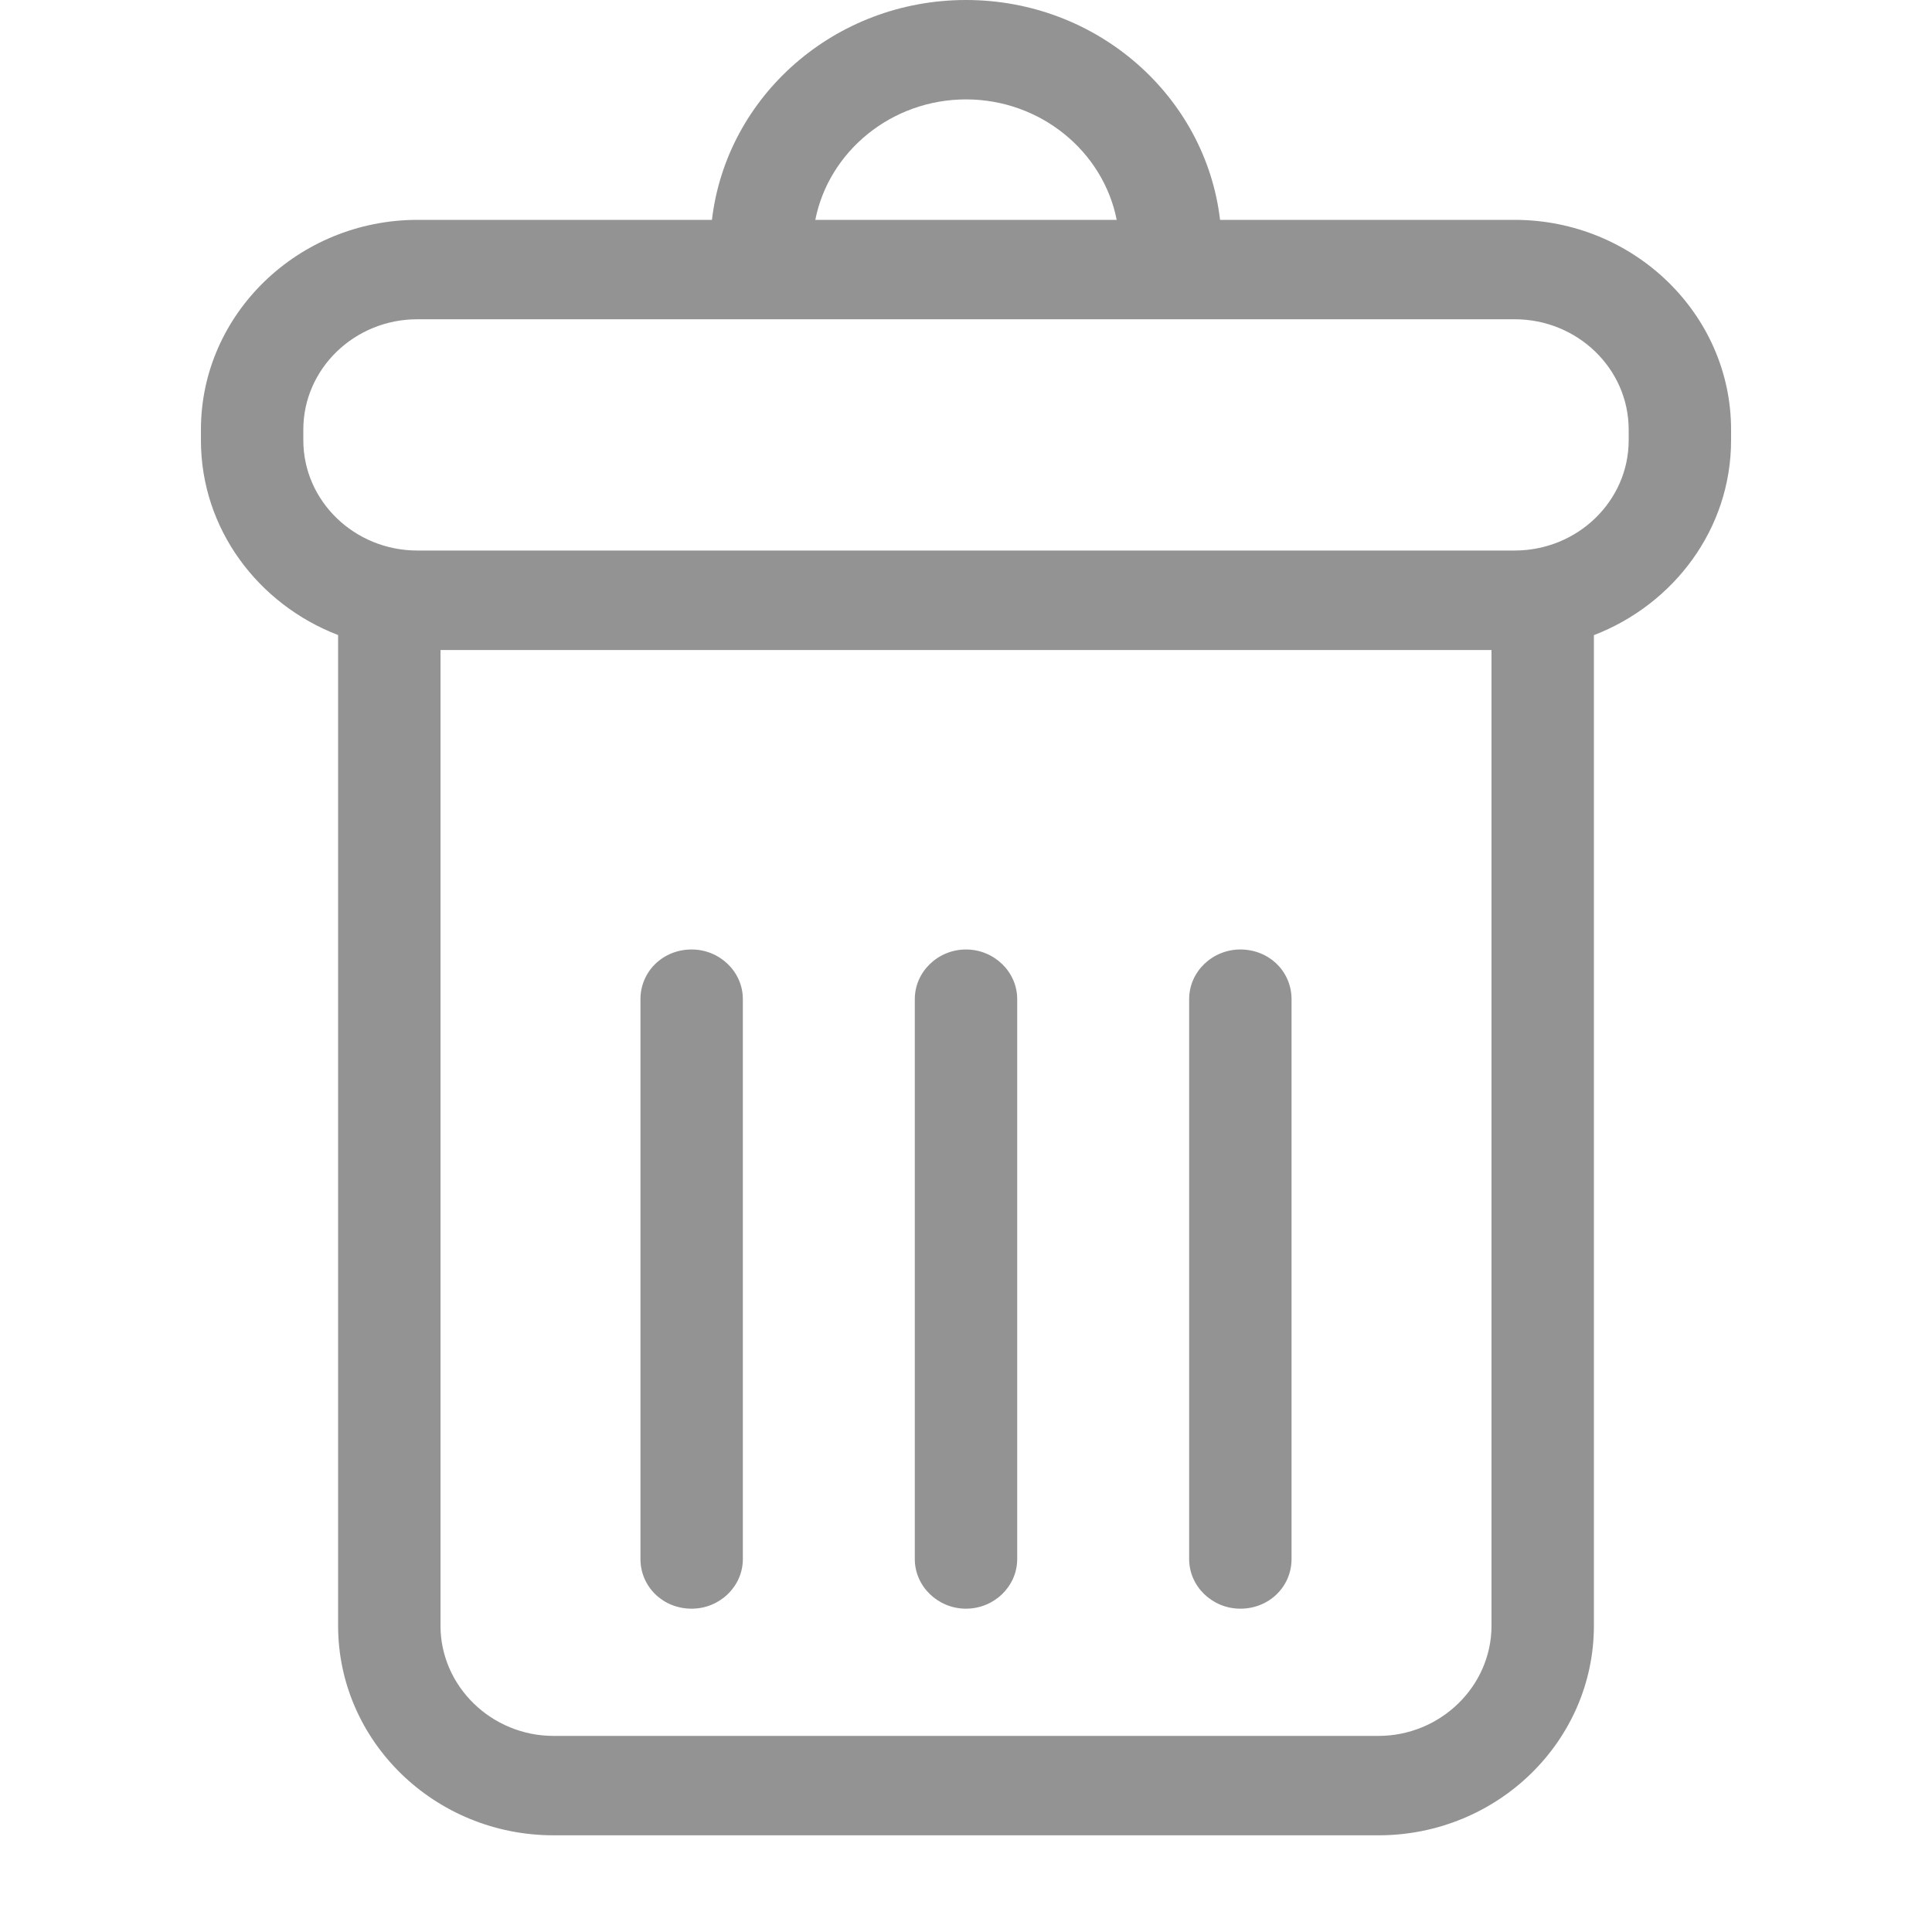 <?xml version="1.0" encoding="UTF-8" standalone="no"?>
<!DOCTYPE svg PUBLIC "-//W3C//DTD SVG 1.1//EN" "http://www.w3.org/Graphics/SVG/1.1/DTD/svg11.dtd">
<svg width="100%" height="100%" viewBox="0 0 20 20" version="1.1" xmlns="http://www.w3.org/2000/svg" xmlns:xlink="http://www.w3.org/1999/xlink" xml:space="preserve" xmlns:serif="http://www.serif.com/" style="fill-rule:evenodd;clip-rule:evenodd;stroke-linejoin:round;stroke-miterlimit:1.414;">
    <g id="Forma-1" serif:id="Forma 1" transform="matrix(1,0,0,1,-1444.5,-466.5)">
        <path d="M1451.87,468.776C1452.02,467.496 1453.14,466.5 1454.5,466.5C1455.86,466.5 1456.98,467.497 1457.13,468.776L1460.18,468.776C1461.41,468.776 1462.42,469.75 1462.42,470.947L1462.42,471.058C1462.42,471.973 1461.83,472.755 1461,473.075L1461,483.329C1461,484.526 1460,485.499 1458.77,485.499L1450.23,485.499C1449,485.499 1448,484.526 1448,483.329L1448,473.074C1447.17,472.755 1446.58,471.973 1446.58,471.058L1446.58,470.947C1446.58,469.75 1447.59,468.777 1448.82,468.776L1451.87,468.776ZM1458.77,484.47C1459.41,484.47 1459.94,483.958 1459.94,483.329L1459.94,473.229L1449.06,473.229L1449.06,483.329C1449.06,483.958 1449.59,484.47 1450.23,484.47L1458.77,484.47ZM1451.66,483.153C1451.95,483.153 1452.19,482.923 1452.19,482.639L1452.19,476.843C1452.19,476.559 1451.95,476.329 1451.66,476.329C1451.36,476.329 1451.13,476.559 1451.13,476.843L1451.13,482.639C1451.13,482.923 1451.36,483.153 1451.66,483.153ZM1457.34,483.153C1457.64,483.153 1457.87,482.923 1457.87,482.639L1457.87,476.843C1457.87,476.559 1457.64,476.329 1457.34,476.329C1457.05,476.329 1456.81,476.559 1456.81,476.843L1456.81,482.639C1456.81,482.923 1457.05,483.153 1457.34,483.153ZM1454.5,483.153C1454.79,483.153 1455.03,482.923 1455.03,482.639L1455.03,476.843C1455.03,476.559 1454.79,476.329 1454.5,476.329C1454.21,476.329 1453.97,476.559 1453.97,476.843L1453.97,482.639C1453.97,482.923 1454.21,483.153 1454.5,483.153ZM1460.18,472.199C1460.83,472.199 1461.36,471.687 1461.36,471.058L1461.36,470.947C1461.36,470.317 1460.83,469.805 1460.18,469.805L1448.82,469.805C1448.17,469.805 1447.64,470.317 1447.64,470.947L1447.64,471.058C1447.64,471.687 1448.17,472.199 1448.82,472.199L1460.18,472.199ZM1456.06,468.776C1455.92,468.066 1455.27,467.529 1454.5,467.529C1453.73,467.529 1453.08,468.066 1452.94,468.776L1456.06,468.776Z" style="fill:rgb(147,147,147);"/>
    </g>
</svg>
